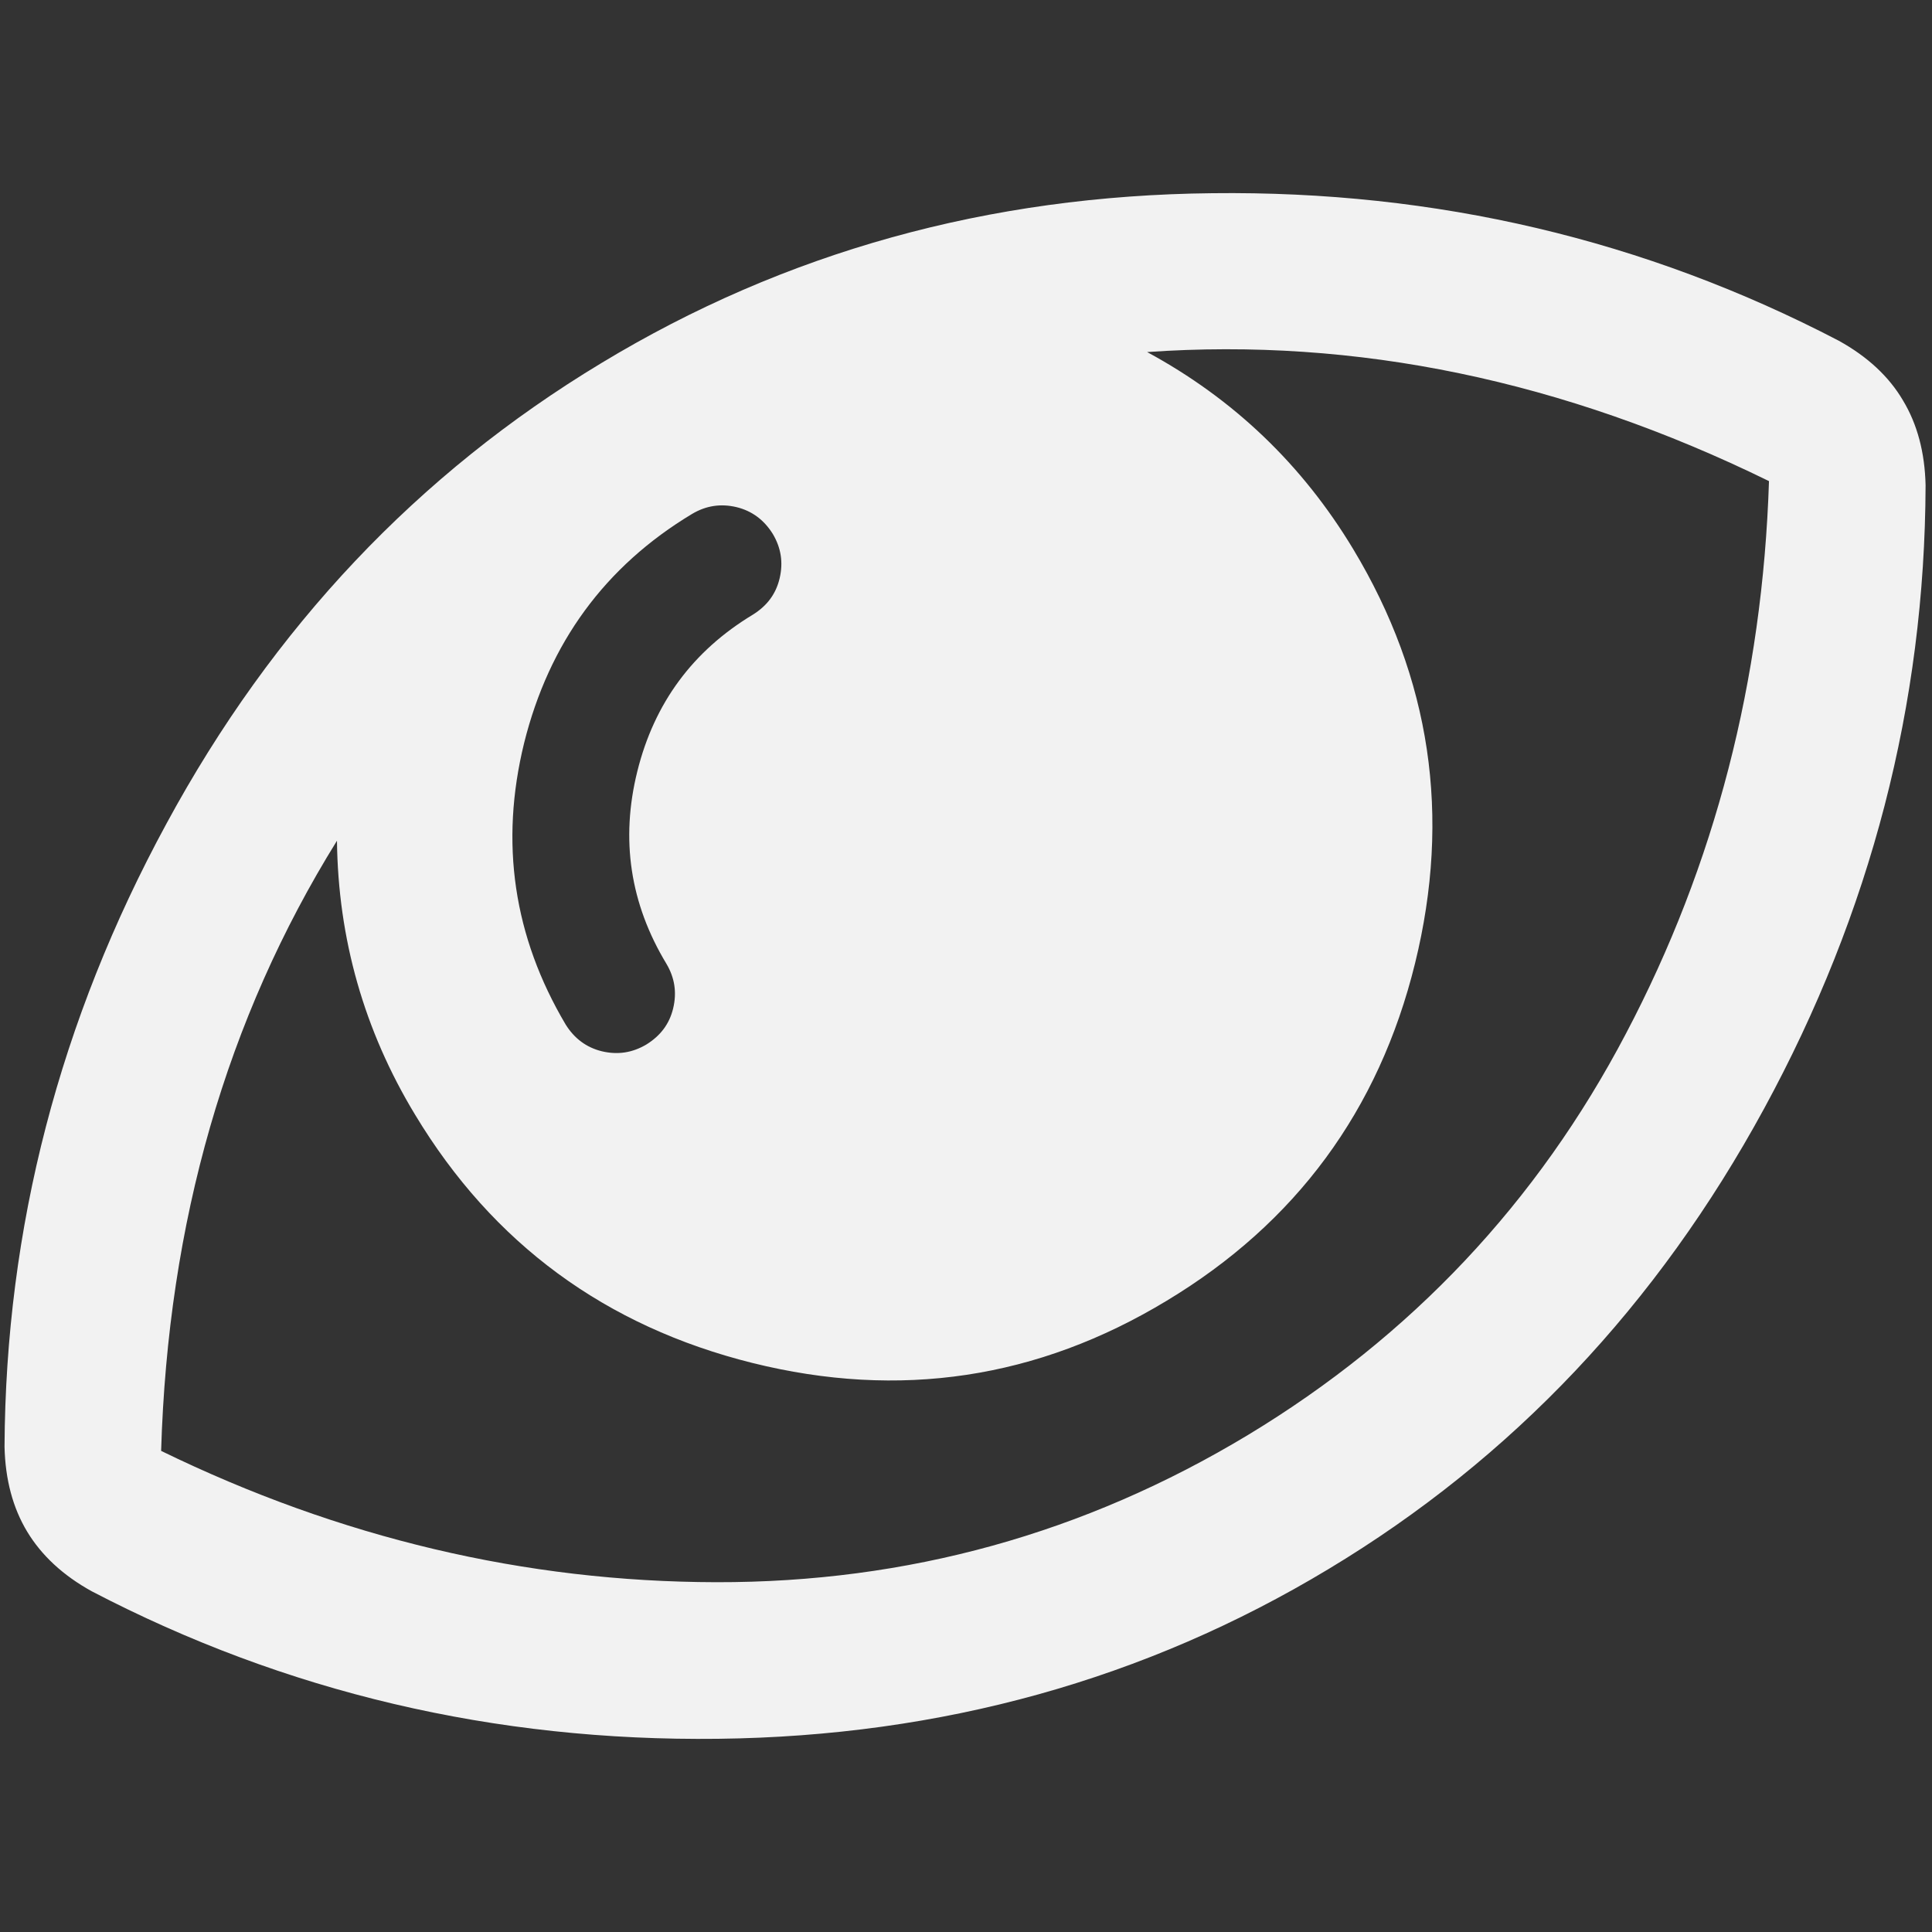 <?xml version="1.0" encoding="utf-8"?>
<!-- Generator: Adobe Illustrator 21.0.0, SVG Export Plug-In . SVG Version: 6.00 Build 0)  -->
<svg version="1.1" id="Layer_1" xmlns="http://www.w3.org/2000/svg" xmlns:xlink="http://www.w3.org/1999/xlink" x="0px" y="0px"
	 viewBox="0 0 512 512" style="enable-background:new 0 0 512 512;" xml:space="preserve">
<rect x="0" y="0" width="512" height="512" fill="#333333" stroke="none"/>
<style type="text/css">
	.st0{fill:#F2F2F2;}
</style>
<g>
	<path class="st0" d="M487.3,90.3c-51.4-26.8-106.8-39.8-166-39.1C262,51.8,208,66.8,159.4,96.2c-48.6,29.3-87.1,70-115.3,122.1
		C15.8,270.4,1.5,325.4,1.2,383.4c0.2,8.7,2.2,16.2,6,22.5c3.8,6.3,9.5,11.6,17.1,15.8c51.4,26.8,106.8,39.8,166,39.1
		c59.2-0.7,113.2-15.7,161.8-45c48.7-29.3,87.1-70,115.4-122c28.3-52,42.6-107.1,42.8-165.2c-0.2-8.7-2.2-16.2-6-22.5
		C500.6,99.8,494.9,94.5,487.3,90.3L487.3,90.3z M138.9,196.9c6.6-26.5,21.4-46.8,44.5-60.7c3.7-2.2,7.6-2.8,11.8-1.8
		c4.1,1,7.3,3.4,9.6,7.1c2.2,3.7,2.8,7.6,1.8,11.8c-1,4.2-3.4,7.3-7.1,9.6c-15.9,9.6-26.1,23.4-30.6,41.5c-4.5,18.1-1.9,35.1,7.7,51
		c2.2,3.7,2.8,7.6,1.8,11.8c-1,4.2-3.4,7.3-7.1,9.6c-3.7,2.2-7.6,2.8-11.8,1.8c-4.1-1-7.3-3.4-9.6-7.1
		C136.1,248.2,132.4,223.4,138.9,196.9L138.9,196.9z M430.9,273.9c-23.5,44.8-57,80.3-100.2,106.4c-43.3,26.1-90.2,39.1-140.9,39
		c-50.6-0.1-99.7-11.7-147.1-34.8C44.5,323.9,60,270,89.3,222.8c0.3,26,7.2,50.3,20.7,72.6c20.6,34.2,50.5,56.1,89.4,65.8
		c39,9.7,75.6,4.2,109.8-16.5c34.2-20.6,56.2-50.4,65.8-89.4s4.2-75.6-16.4-109.8c-13.5-22.4-31.7-39.8-54.6-52.2
		c55.4-3.9,110.3,7.5,164.8,34.2C467.1,180.3,454.5,229.1,430.9,273.9L430.9,273.9z M430.9,273.9"/>
</g>
</svg>
